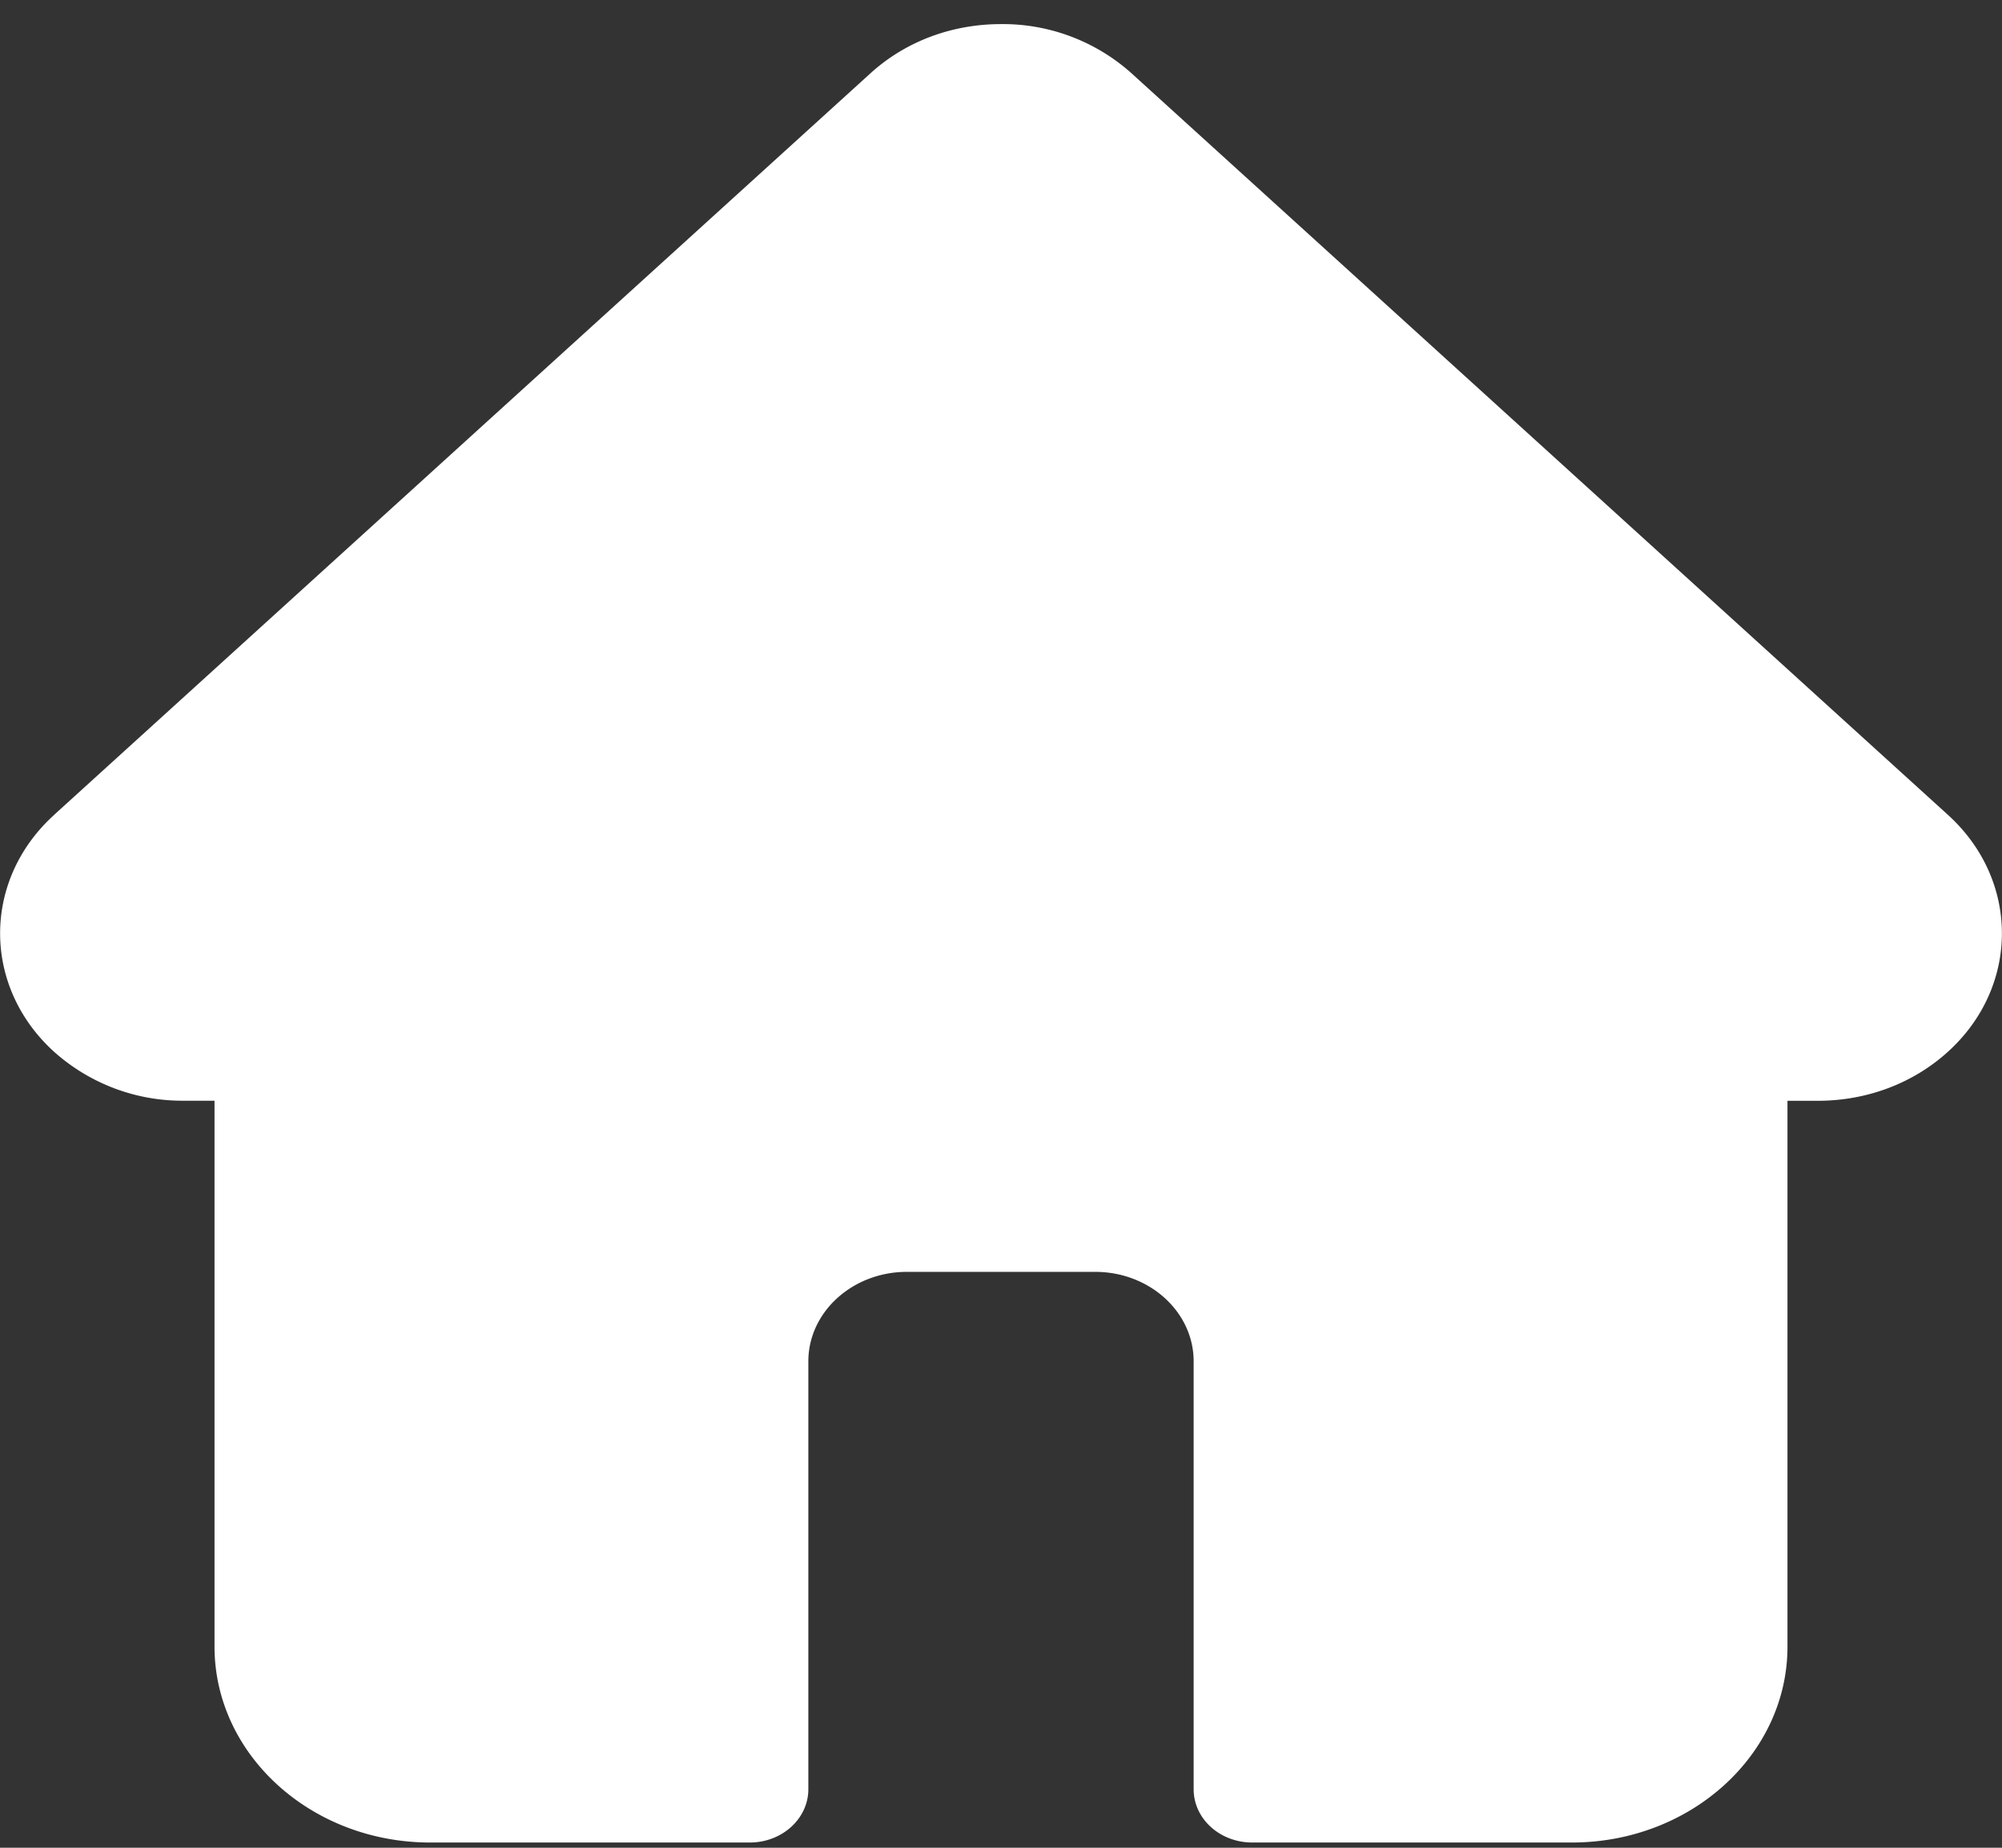 <svg width="26" height="24" fill="none" xmlns="http://www.w3.org/2000/svg"><rect width="100%" height="100%" fill="#333333" stroke="none"/><path d="M25.3 10.586l-.001-.001L14.693.95A2.504 2.504 0 0013 .313c-.64 0-1.24.226-1.693.637l-10.6 9.63-.01.01c-.929.848-.927 2.224.004 3.07a2.498 2.498 0 001.662.637h.423v7.09c0 1.404 1.256 2.545 2.801 2.545h4.15c.42 0 .761-.31.761-.692v-5.558c0-.64.574-1.162 1.279-1.162h2.447c.705 0 1.278.521 1.278 1.162v5.558c0 .383.34.692.762.692h4.15c1.544 0 2.8-1.141 2.8-2.544v-7.09h.393c.639 0 1.24-.227 1.692-.638.933-.847.933-2.226.001-3.074z" fill="#fff"/></svg>